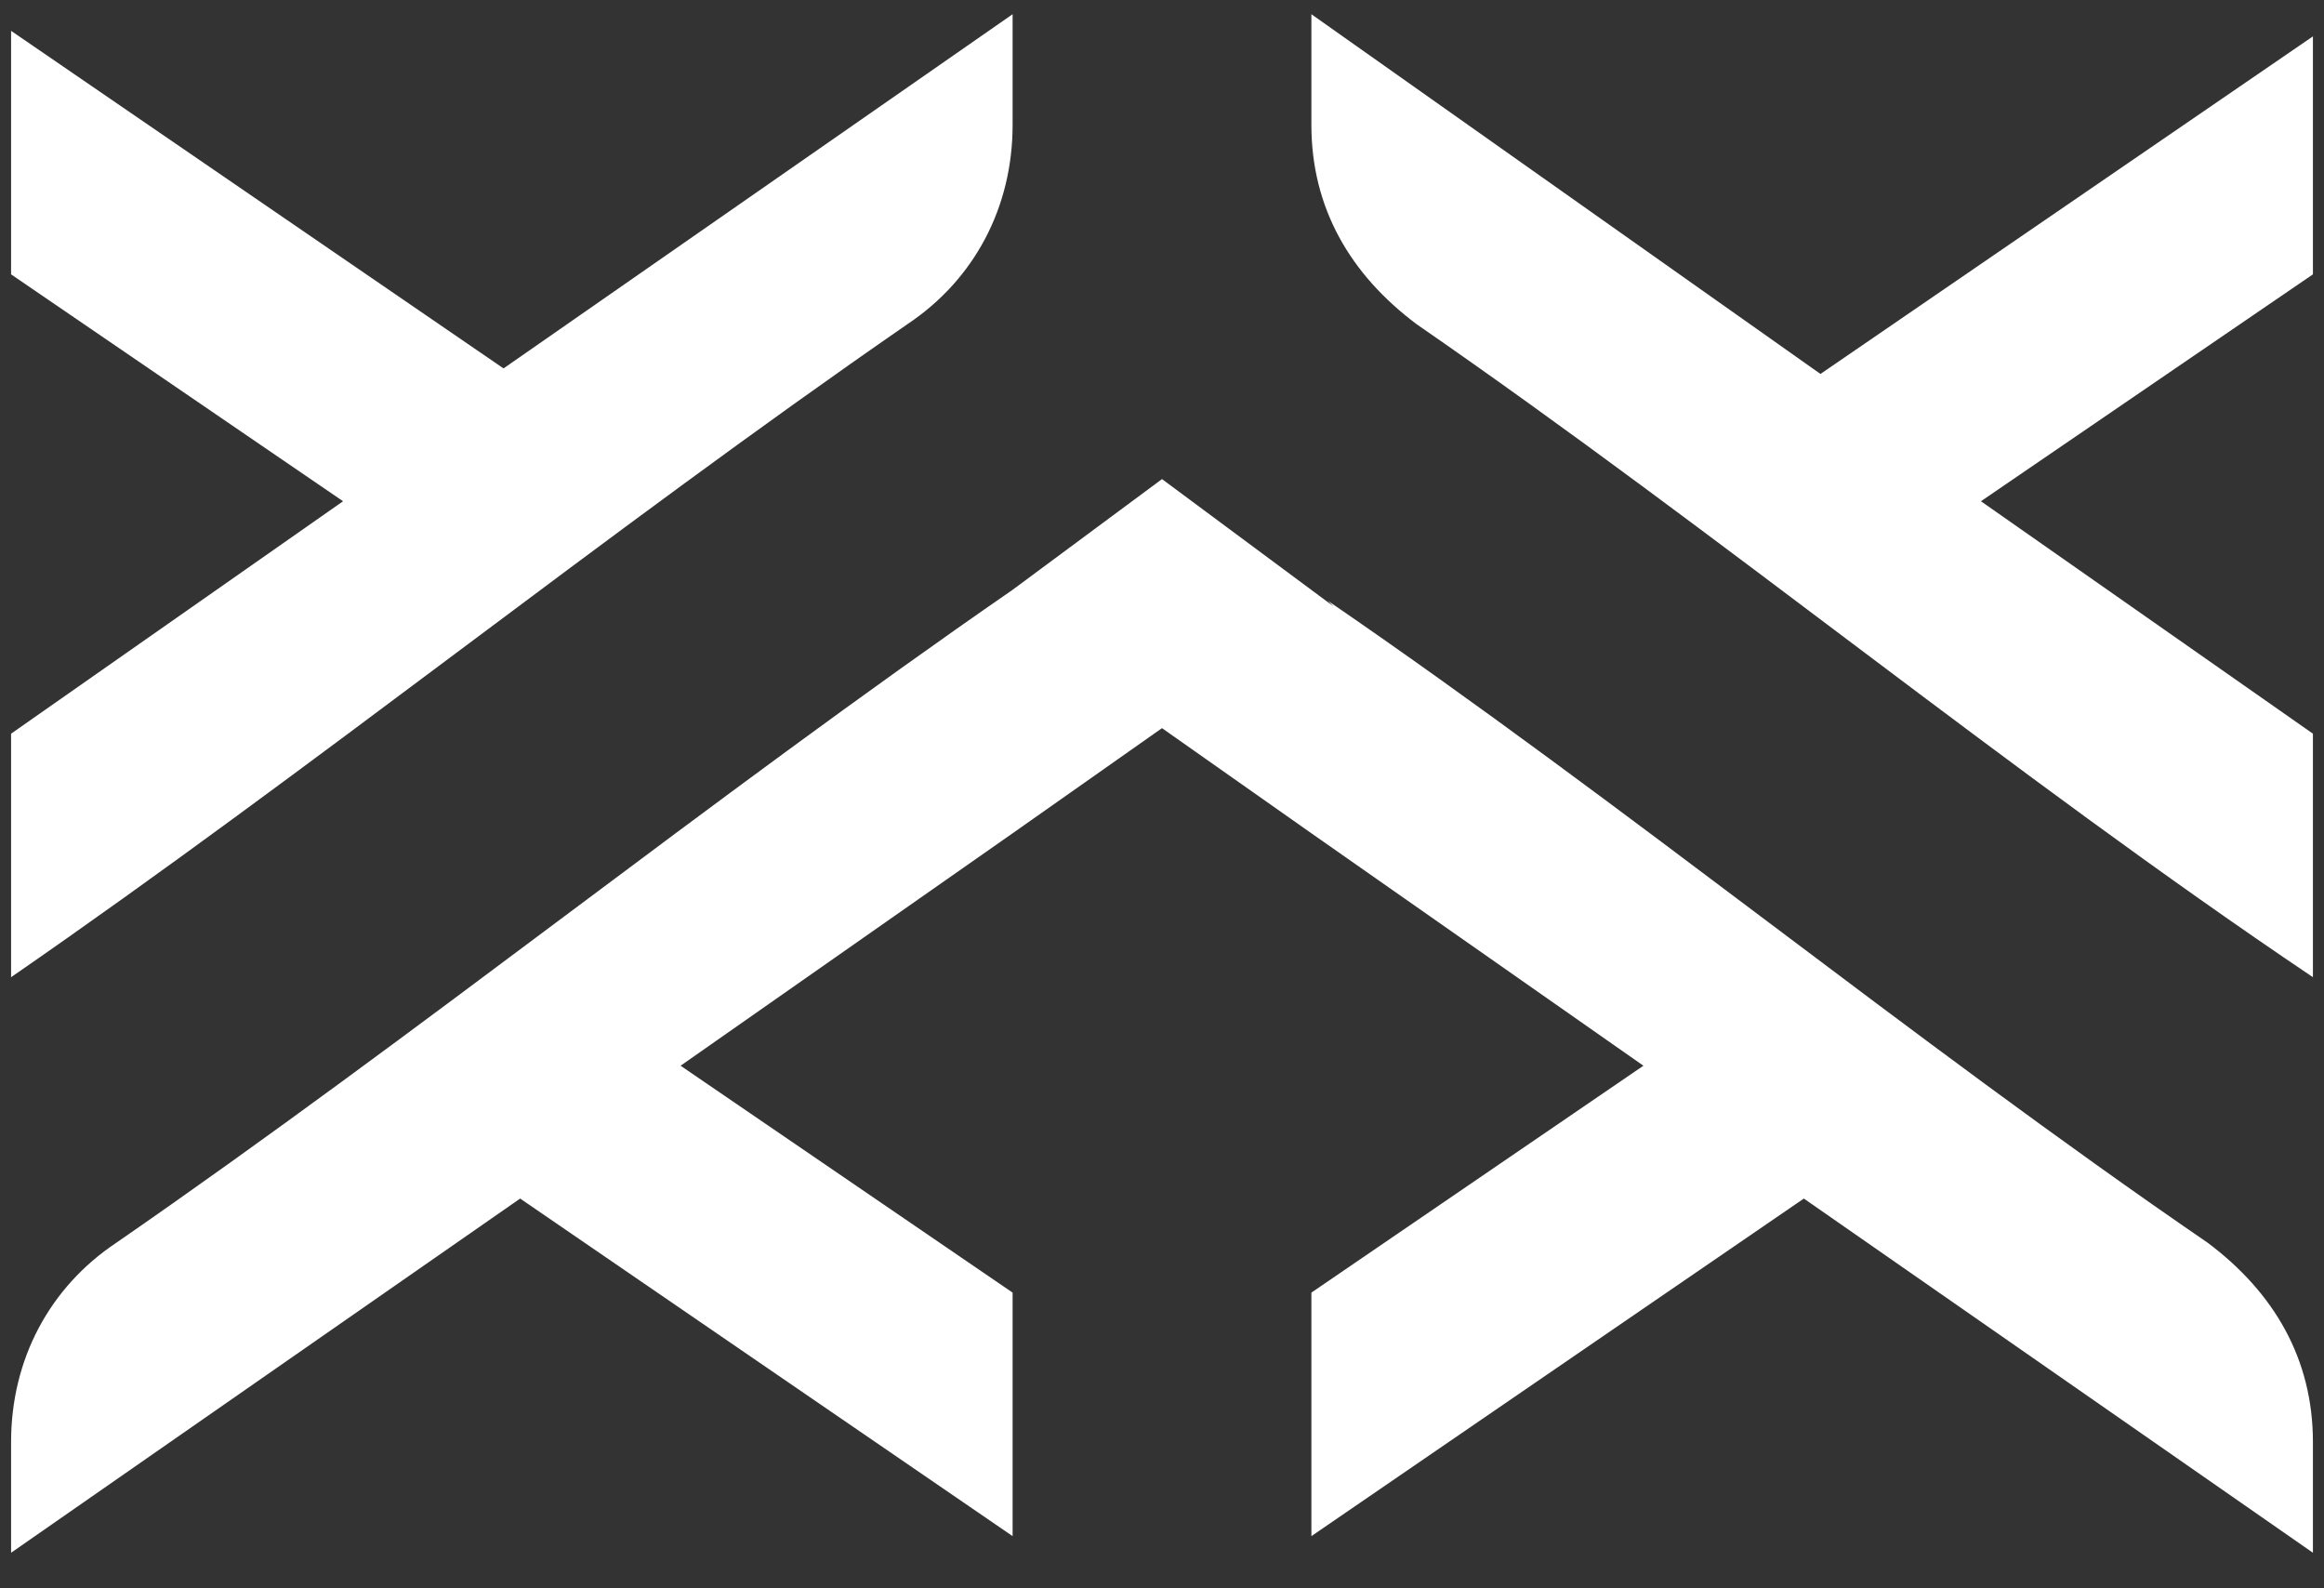 <svg width="60" height="41" viewBox="0 0 60 41" fill="none" xmlns="http://www.w3.org/2000/svg">
<rect x="0" y="0" width="60" height="41" fill="#333333" stroke="none"/>
<path d="M0.286 18.939V25.225C8.143 19.796 15.571 13.796 23.429 8.367C25.143 7.225 26.143 5.367 26.143 3.225V0.367L13 9.51L0.286 0.796V7.082L8.857 12.939L0.286 18.939ZM59.714 7.082V0.939L47 9.653L33.857 0.367V3.225C33.857 5.367 34.857 7.082 36.571 8.367C44.429 13.796 51.857 19.939 59.714 25.225V18.939L51.143 12.939L59.714 7.082ZM26.143 15.225C18.286 20.653 10.857 26.653 3 32.082C1.286 33.225 0.286 35.082 0.286 37.225V40.082L13.429 30.939L26.143 39.653V33.367L17.571 27.51L26.143 21.51L30 18.796L33.857 21.51L42.429 27.51L33.857 33.367V39.653L46.571 30.939L59.714 40.082V37.225C59.714 35.082 58.714 33.367 57 32.082C49.286 26.796 42 20.796 34.286 15.51L34.429 15.653L30 12.367L26.143 15.225Z" fill="white"/>
</svg>
